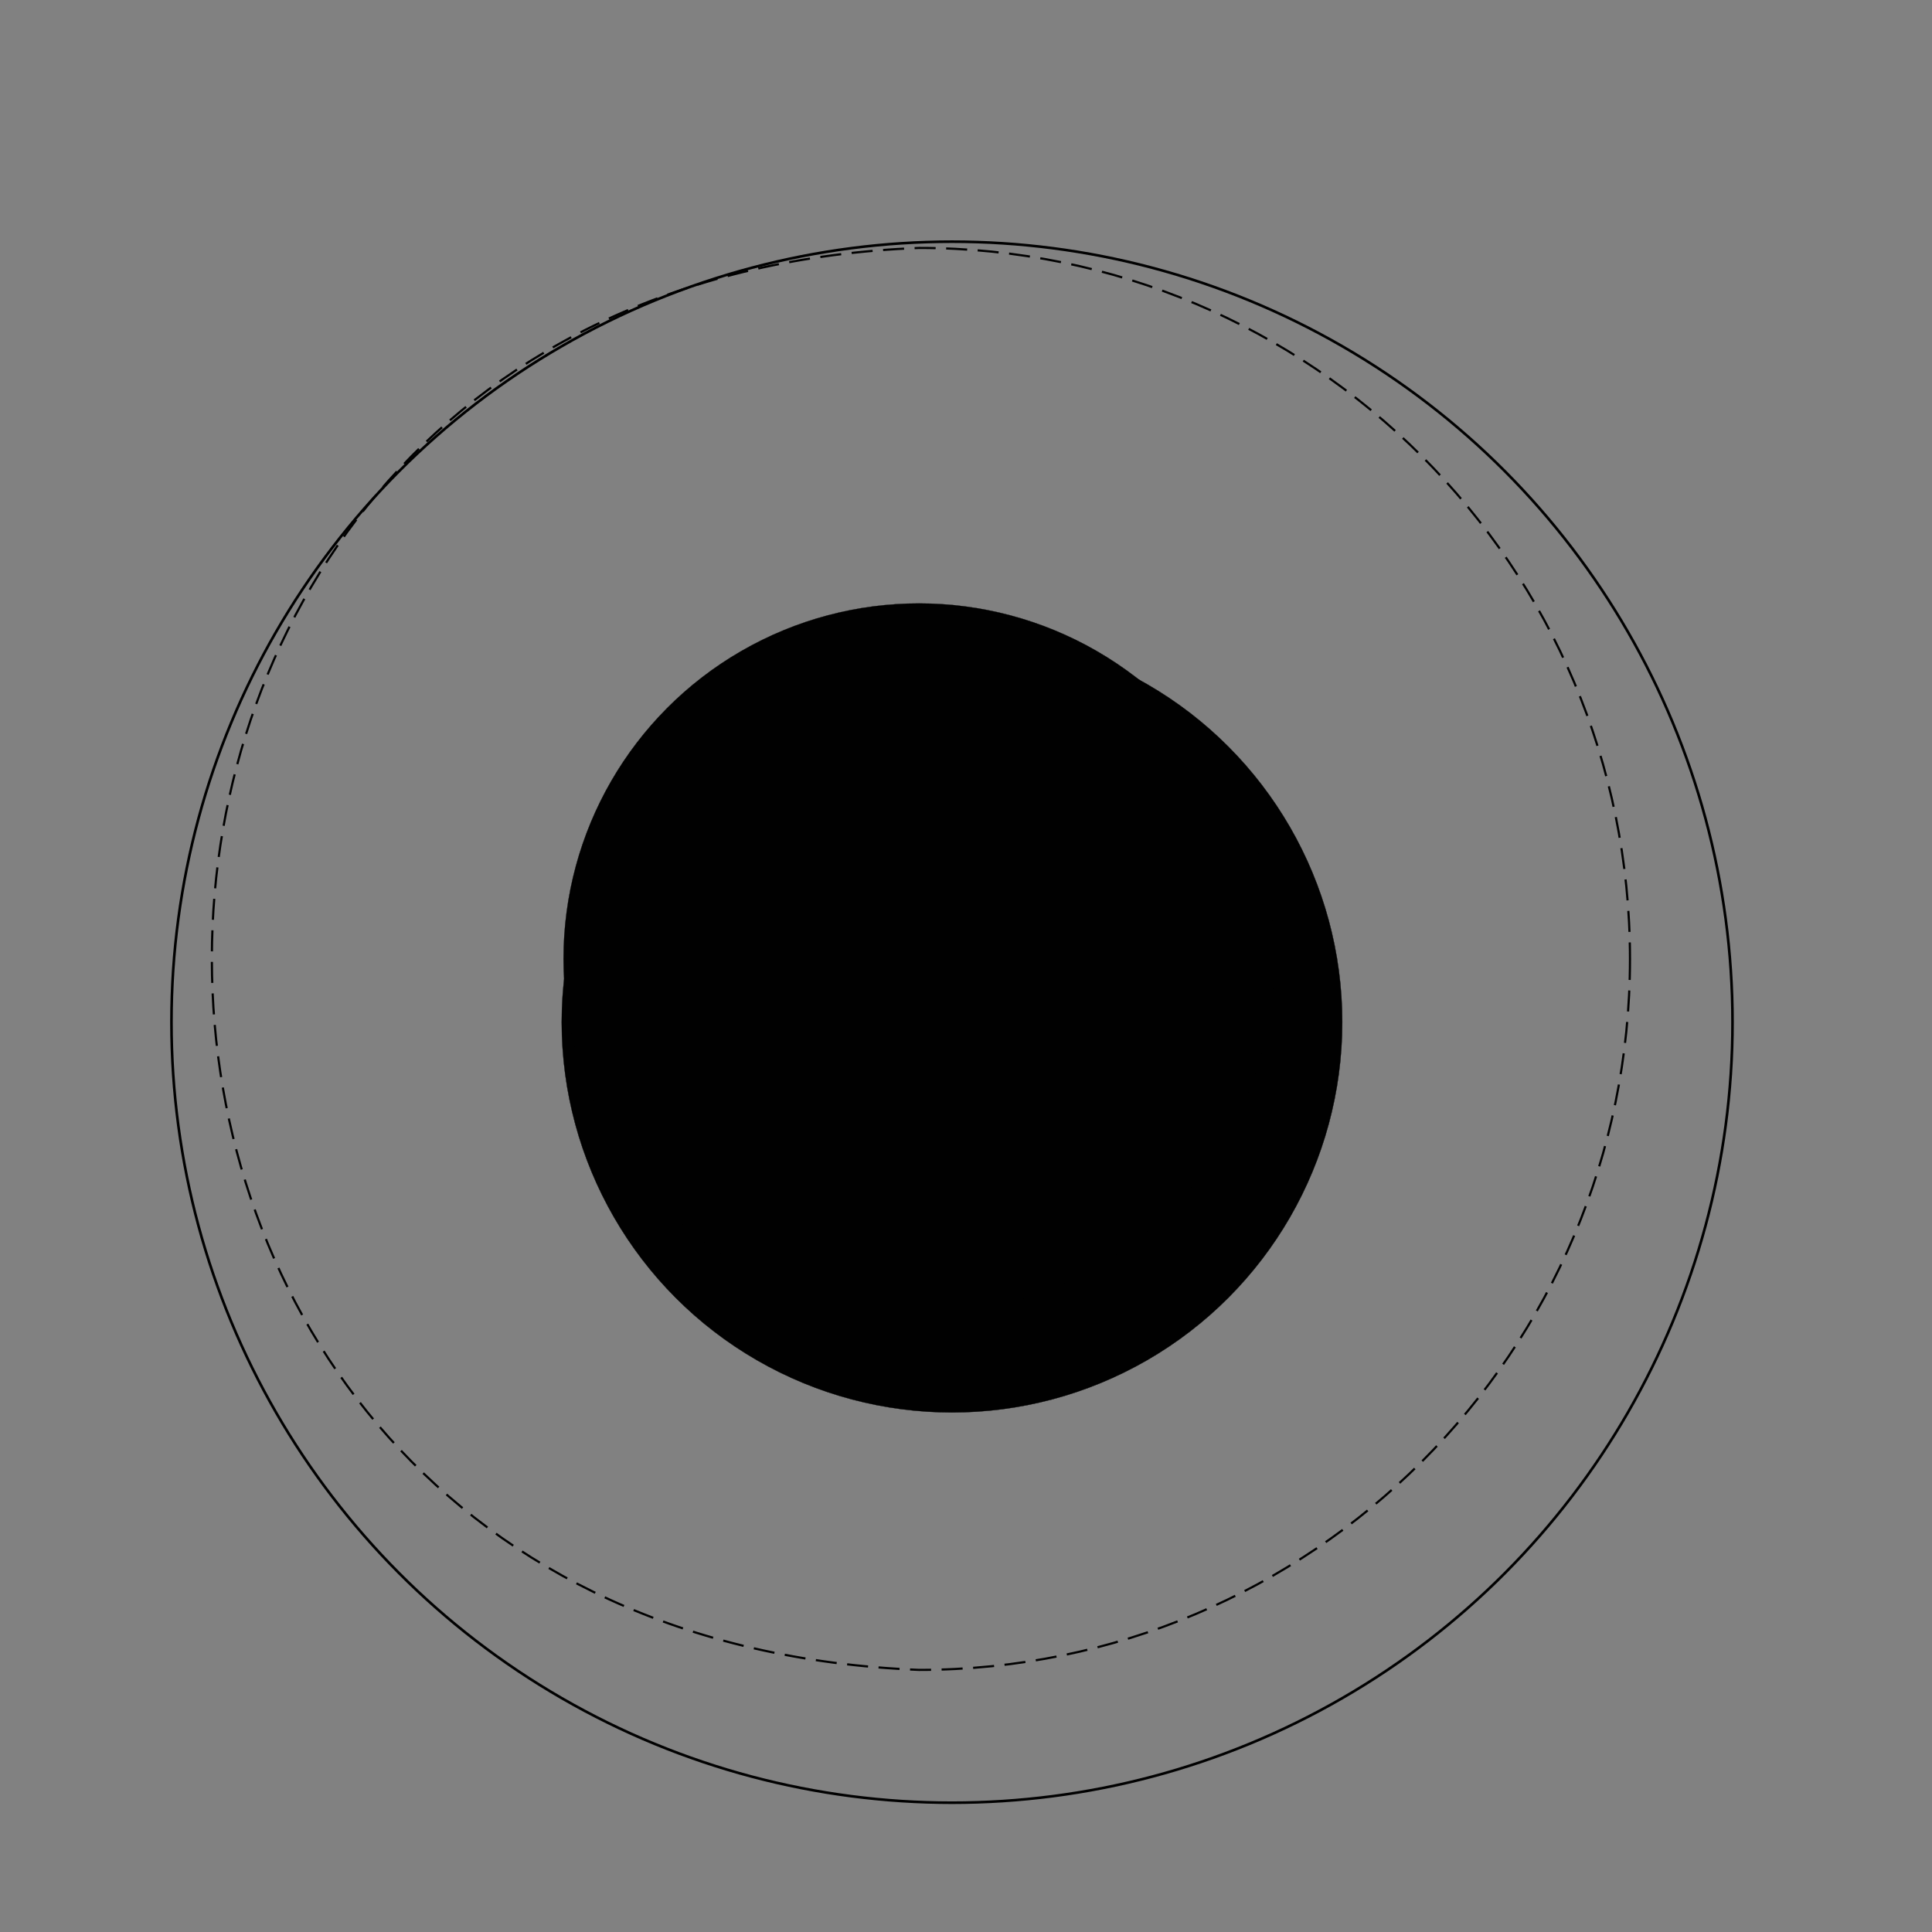 <svg version="1.2" baseProfile="tiny" xmlns="http://www.w3.org/2000/svg" viewBox="0 0 75 75" overflow="visible" xml:space="preserve"><path fill="#818181" d="M0 0h75v75H0z"/><g stroke="#010101" stroke-miterlimit="1.006" transform="matrix(.101 0 0 .101 862.227 149.832)"><circle fill="none" stroke-width="1.006" cx="-8171" cy="-1090.6" r="300"/><circle fill="#010101" stroke-width=".101" cx="-8171" cy="-1090.6" r="150"/></g><g stroke="#010101" stroke-miterlimit="10" transform="matrix(.092 0 0 .092 862.719 150.661)"><path fill="none" stroke-width=".919" stroke-dasharray="8.88,4.44" d="M-8689.6-1233c0 165.7-134.3 300-300 300-397.9-15.8-397.8-584.3 0-600 165.7 0 300 134.3 300 300z"/><circle fill="#010101" stroke-width=".092" cx="-8989.6" cy="-1233" r="150"/></g></svg>